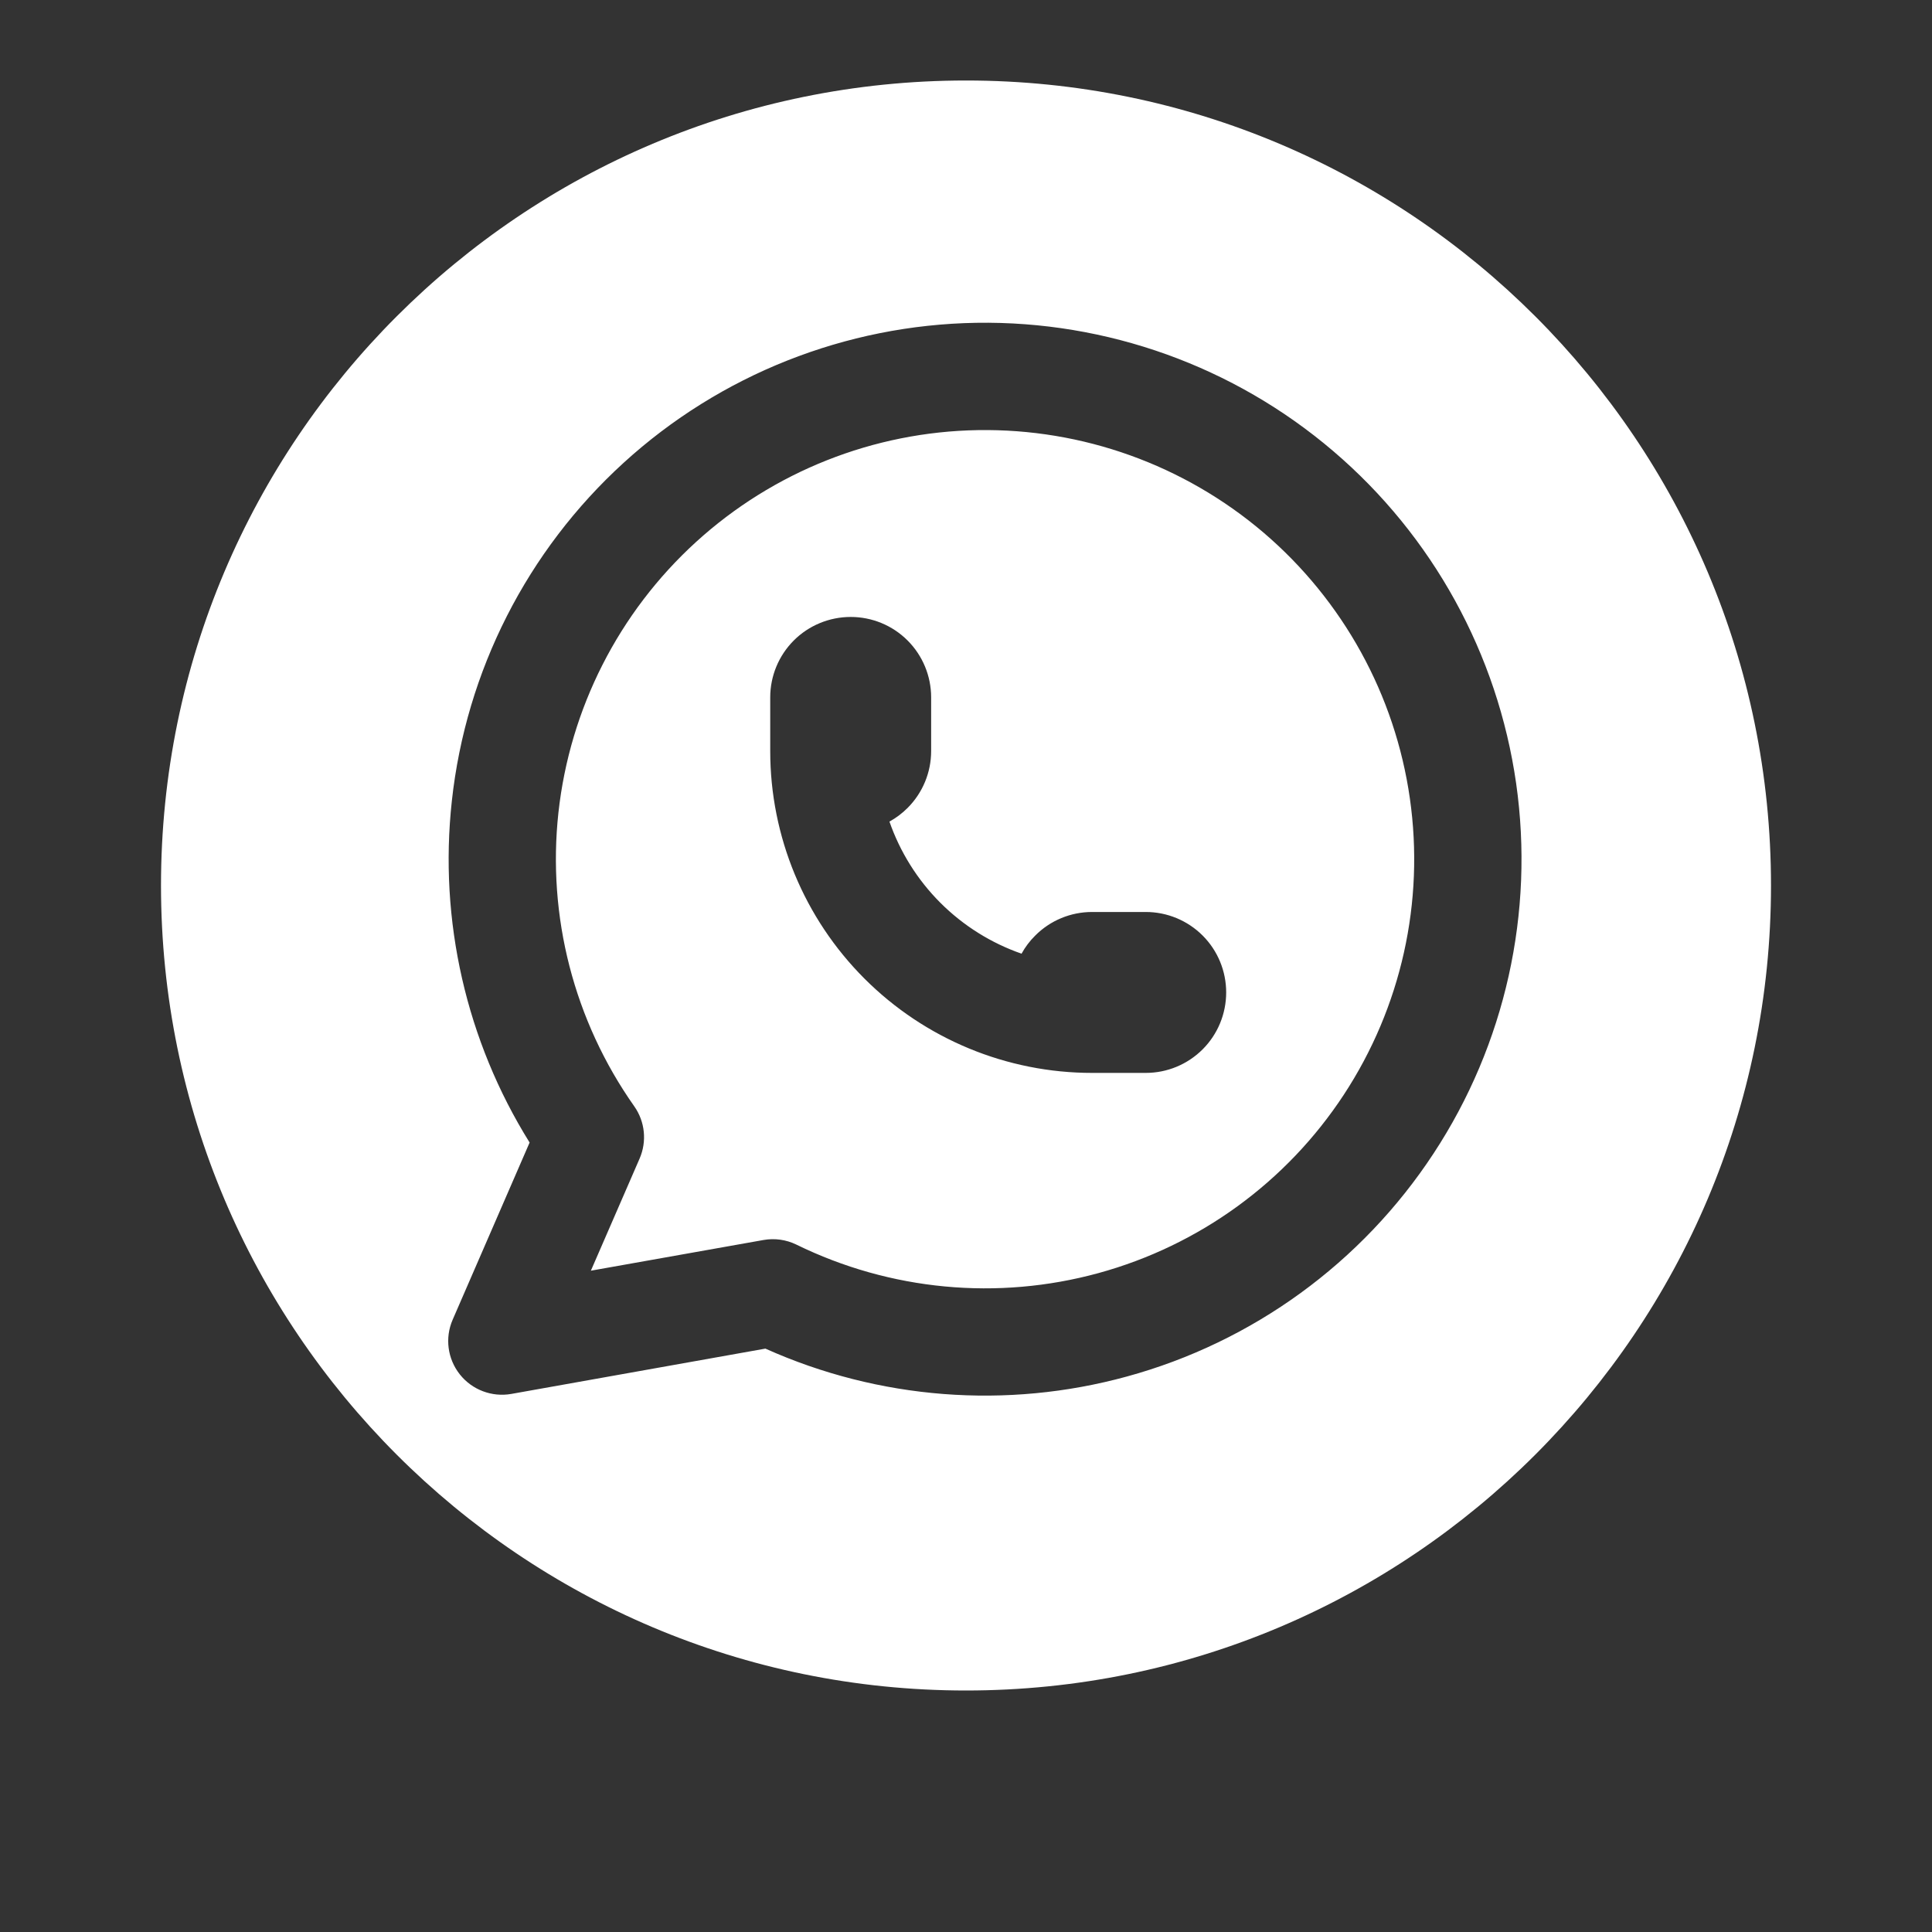 <?xml version="1.0" encoding="UTF-8"?> <svg xmlns="http://www.w3.org/2000/svg" width="24" height="24" viewBox="0 0 24 24" fill="none"><rect x="0" y="0" width="24" height="24" fill="#333333" stroke="none"/><path fill-rule="evenodd" clip-rule="evenodd" d="M22 11C22 16.523 17.523 21 12 21C6.477 21 2 16.523 2 11C2 5.477 6.477 1 12 1C17.523 1 22 5.477 22 11ZM15.697 6.617C14.709 5.775 13.447 5.322 12.149 5.343C10.851 5.364 9.605 5.859 8.646 6.733C7.686 7.608 7.079 8.803 6.937 10.094C6.796 11.384 7.131 12.682 7.879 13.743C8.013 13.933 8.038 14.179 7.945 14.393L7.34 15.785L9.483 15.404C9.622 15.379 9.766 15.399 9.893 15.461C11.059 16.032 12.393 16.158 13.645 15.815C14.898 15.472 15.982 14.684 16.694 13.598C17.406 12.513 17.698 11.204 17.514 9.919C17.331 8.634 16.684 7.46 15.697 6.617ZM12.127 4.01C13.75 3.984 15.327 4.55 16.561 5.603C17.796 6.656 18.604 8.124 18.834 9.731C19.063 11.337 18.699 12.973 17.808 14.329C16.918 15.686 15.563 16.672 13.997 17.1C12.504 17.509 10.917 17.385 9.508 16.753L6.351 17.316C6.11 17.358 5.864 17.265 5.712 17.073C5.559 16.88 5.525 16.619 5.623 16.394L6.579 14.193C5.792 12.93 5.45 11.435 5.613 9.949C5.789 8.335 6.548 6.842 7.748 5.748C8.947 4.655 10.504 4.037 12.127 4.01ZM10.568 7.664C10.303 7.664 10.048 7.769 9.861 7.956C9.673 8.144 9.568 8.398 9.568 8.663V9.33C9.568 10.39 9.989 11.407 10.739 12.157C11.489 12.907 12.506 13.328 13.566 13.328H14.233C14.498 13.328 14.752 13.223 14.94 13.035C15.127 12.848 15.232 12.594 15.232 12.328C15.232 12.063 15.127 11.809 14.94 11.622C14.752 11.434 14.498 11.329 14.233 11.329H13.566C13.301 11.329 13.047 11.434 12.86 11.622C12.792 11.689 12.735 11.765 12.69 11.847C12.314 11.716 11.968 11.501 11.681 11.214C11.395 10.928 11.18 10.582 11.049 10.206C11.131 10.161 11.207 10.104 11.274 10.037C11.462 9.849 11.567 9.595 11.567 9.33V8.663C11.567 8.398 11.462 8.144 11.274 7.956C11.087 7.769 10.833 7.664 10.568 7.664Z" fill="white"></path></svg> 